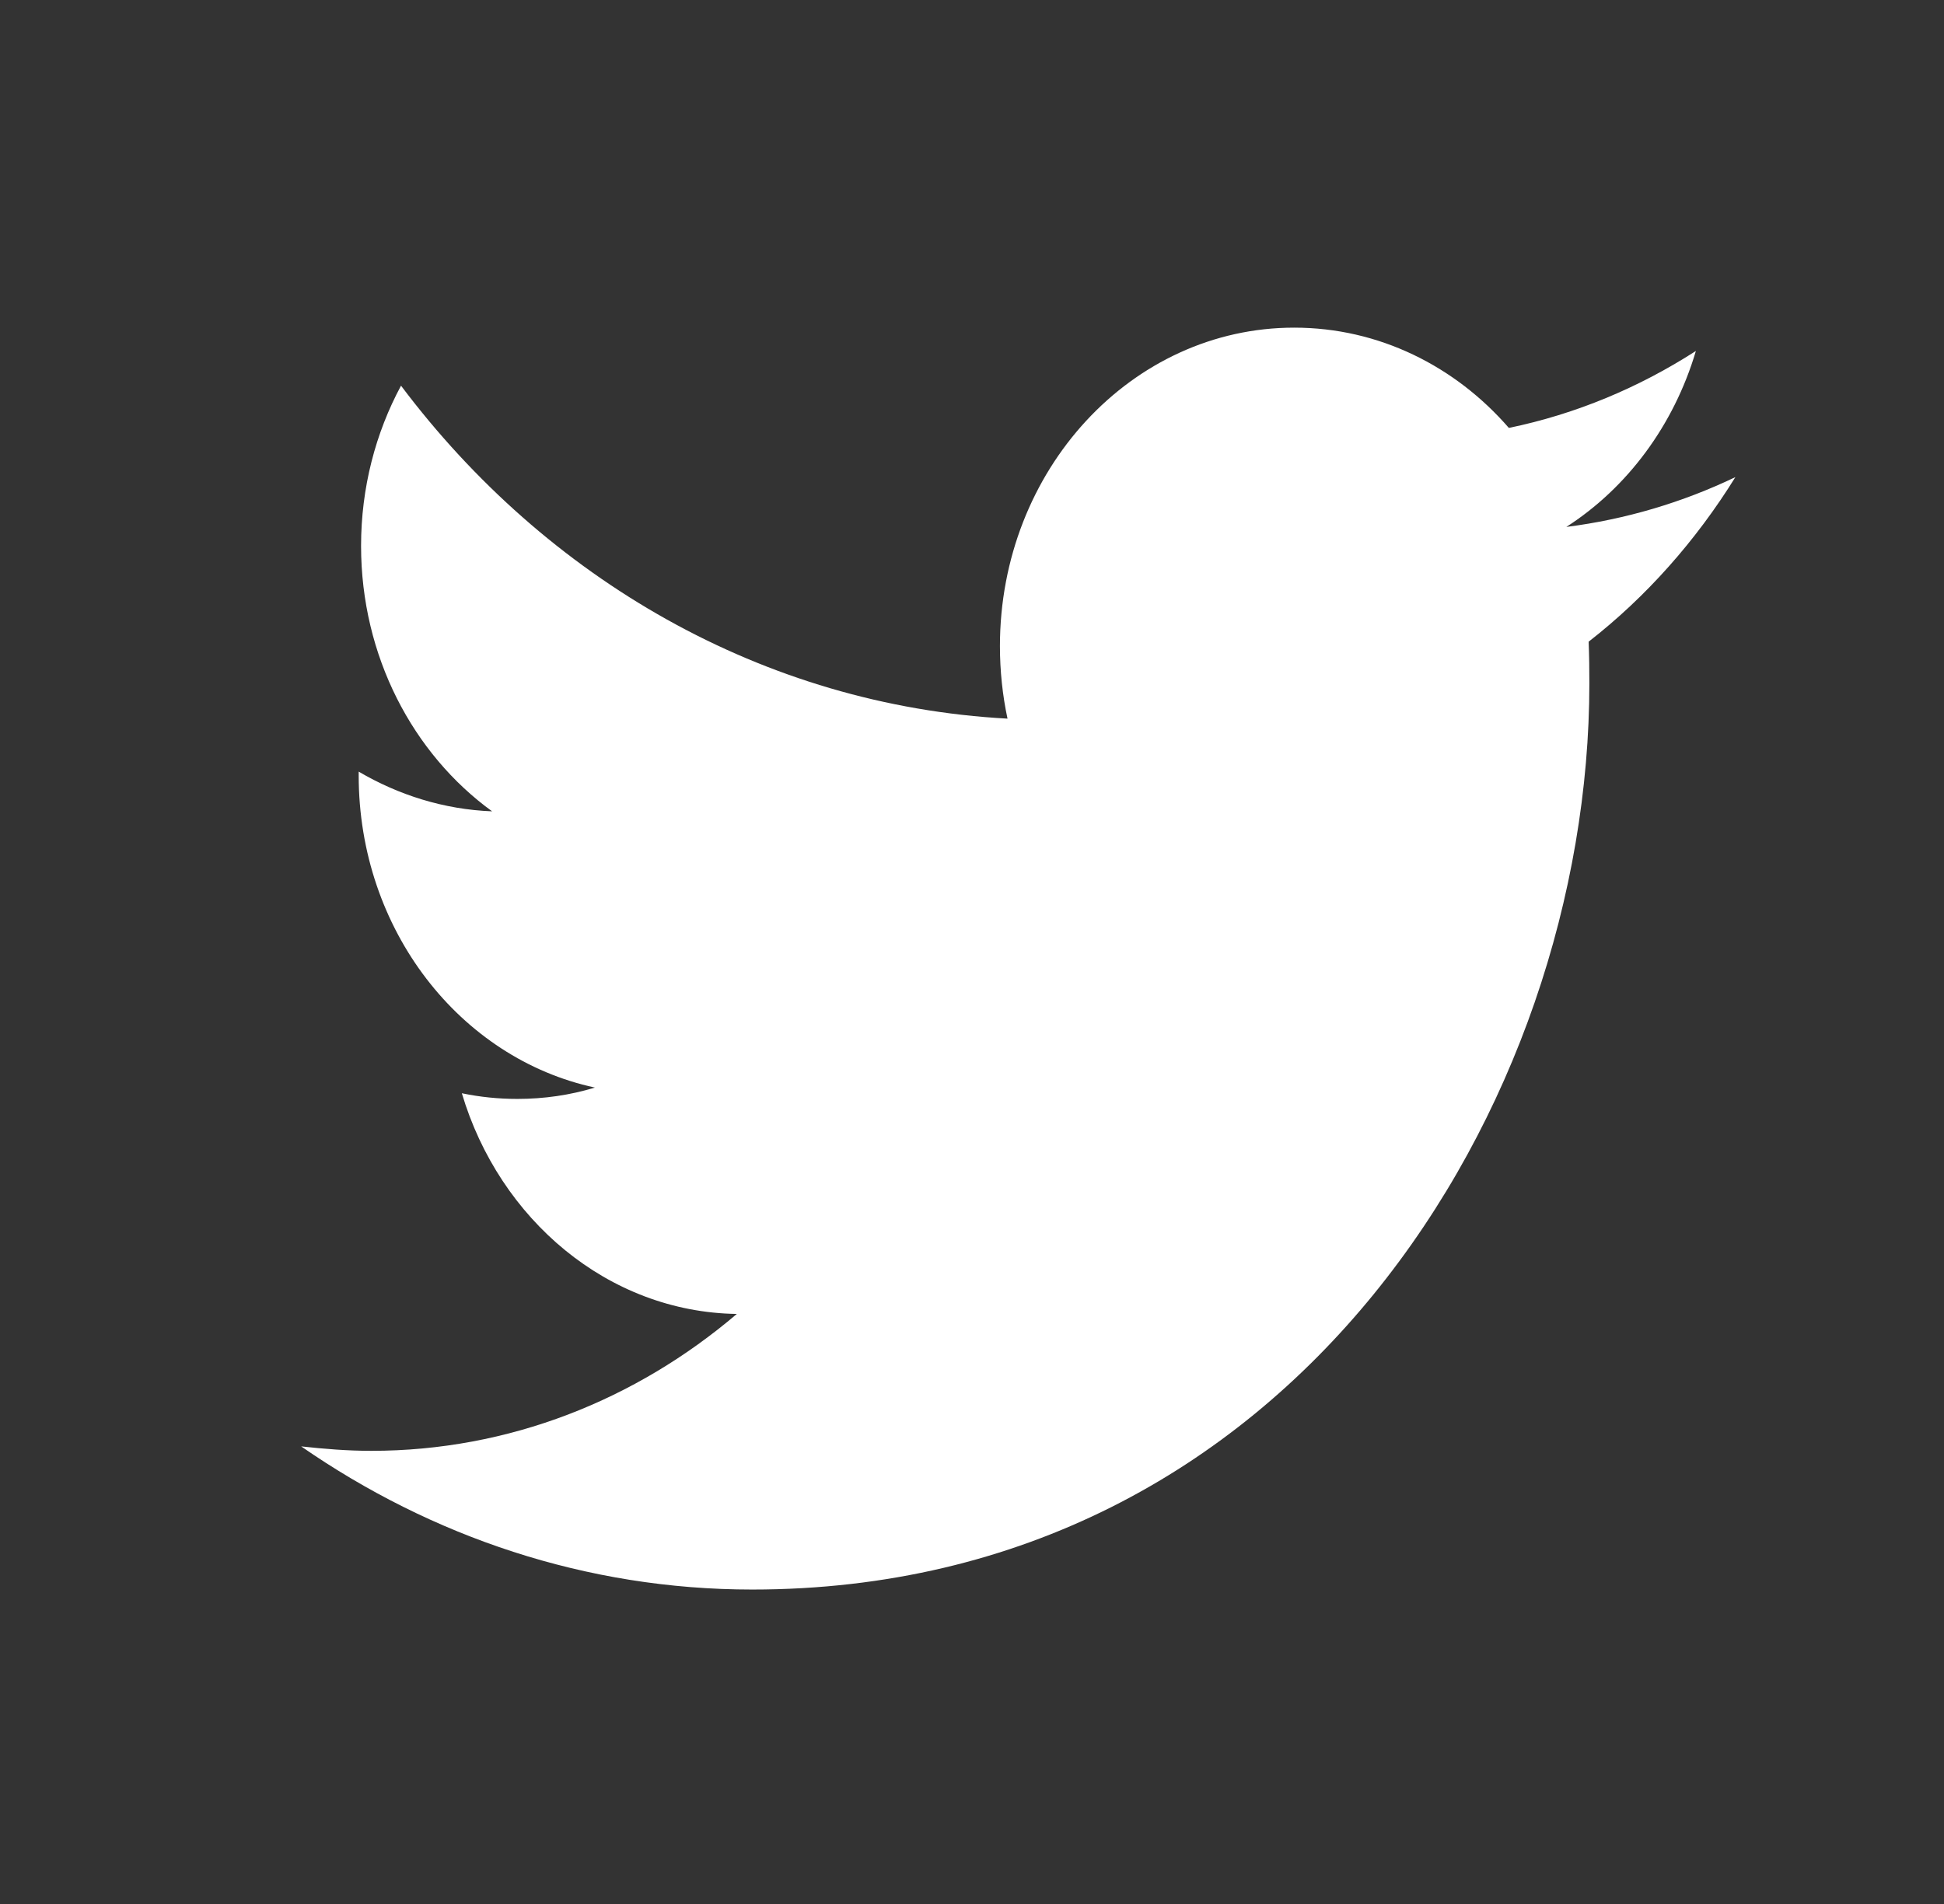 <svg width="49" height="48" viewBox="0 0 49 48" fill="none" xmlns="http://www.w3.org/2000/svg">
    <rect x="0" y="0" width="49" height="48" fill="#333333" stroke="none"/>
    <path fill-rule="evenodd" clip-rule="evenodd"
            d="M40.043 16.177C40.057 16.527 40.061 16.877 40.061 17.227C40.061 27.831 32.602 40.073 18.96 40.073C14.77 40.073 10.874 38.738 7.591 36.464C8.171 36.528 8.761 36.576 9.359 36.576C12.833 36.576 16.033 35.288 18.572 33.125C15.326 33.078 12.586 30.741 11.641 27.561C12.095 27.656 12.562 27.704 13.04 27.704C13.713 27.704 14.368 27.609 14.995 27.418C11.599 26.687 9.041 23.443 9.041 19.548C9.041 19.5 9.041 19.485 9.041 19.453C10.042 20.041 11.187 20.407 12.404 20.454C10.411 19.007 9.101 16.543 9.101 13.761C9.101 12.298 9.466 10.915 10.108 9.723C13.765 14.588 19.232 17.783 25.395 18.117C25.269 17.529 25.204 16.909 25.204 16.289C25.204 11.853 28.524 8.26 32.621 8.26C34.754 8.26 36.68 9.23 38.032 10.788C39.725 10.438 41.311 9.771 42.746 8.848C42.19 10.725 41.015 12.298 39.481 13.284C40.982 13.093 42.414 12.664 43.742 12.028C42.746 13.634 41.492 15.049 40.043 16.177Z"
            fill="white" />
</svg>
